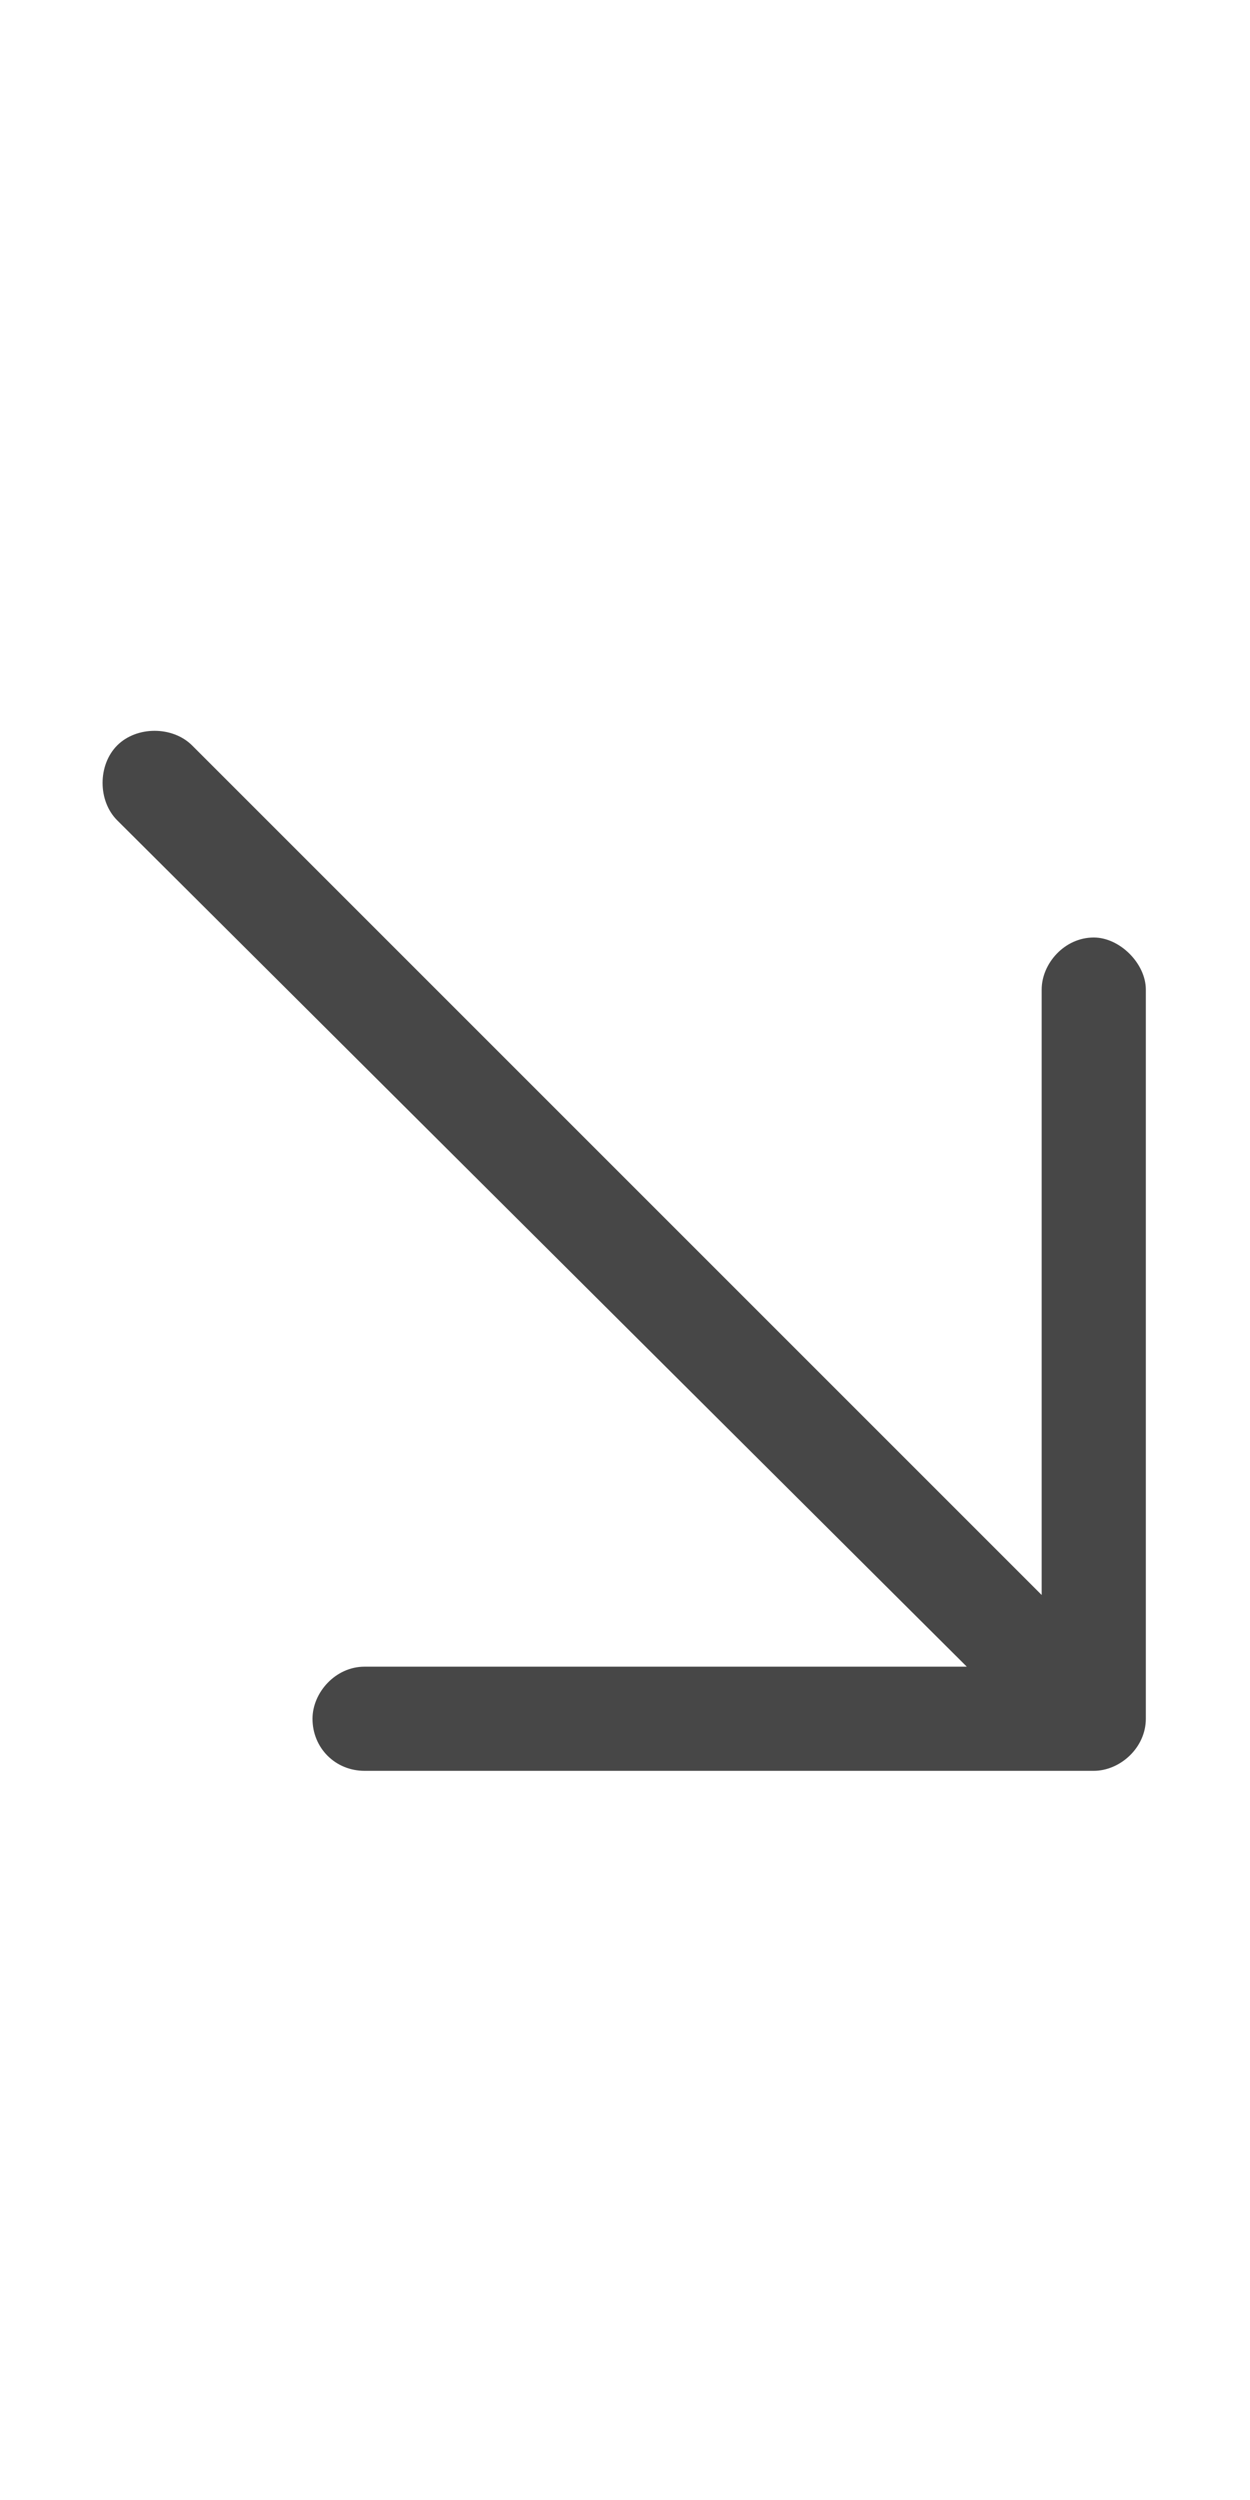 <svg width="12" height="24" viewBox="0 0 12 24" fill="none" xmlns="http://www.w3.org/2000/svg">
<g id="label-paired / md / arrow-down-right-md / regular" clip-path="url(#clip0_2556_14952)">
<path id="icon" d="M10.5 17H3.5C3.219 17 3 16.781 3 16.5C3 16.25 3.219 16 3.5 16H9.281L1.125 7.875C0.938 7.688 0.938 7.344 1.125 7.156C1.312 6.969 1.656 6.969 1.844 7.156L10 15.312V9.5C10 9.25 10.219 9 10.5 9C10.75 9 11 9.25 11 9.5V16.5C11 16.781 10.75 17 10.5 17Z" fill="black" fill-opacity="0.72"/>
</g>
<defs>
<clipPath id="clip0_2556_14952">
<rect width="12" height="24" fill="white"/>
</clipPath>
</defs>
</svg>
